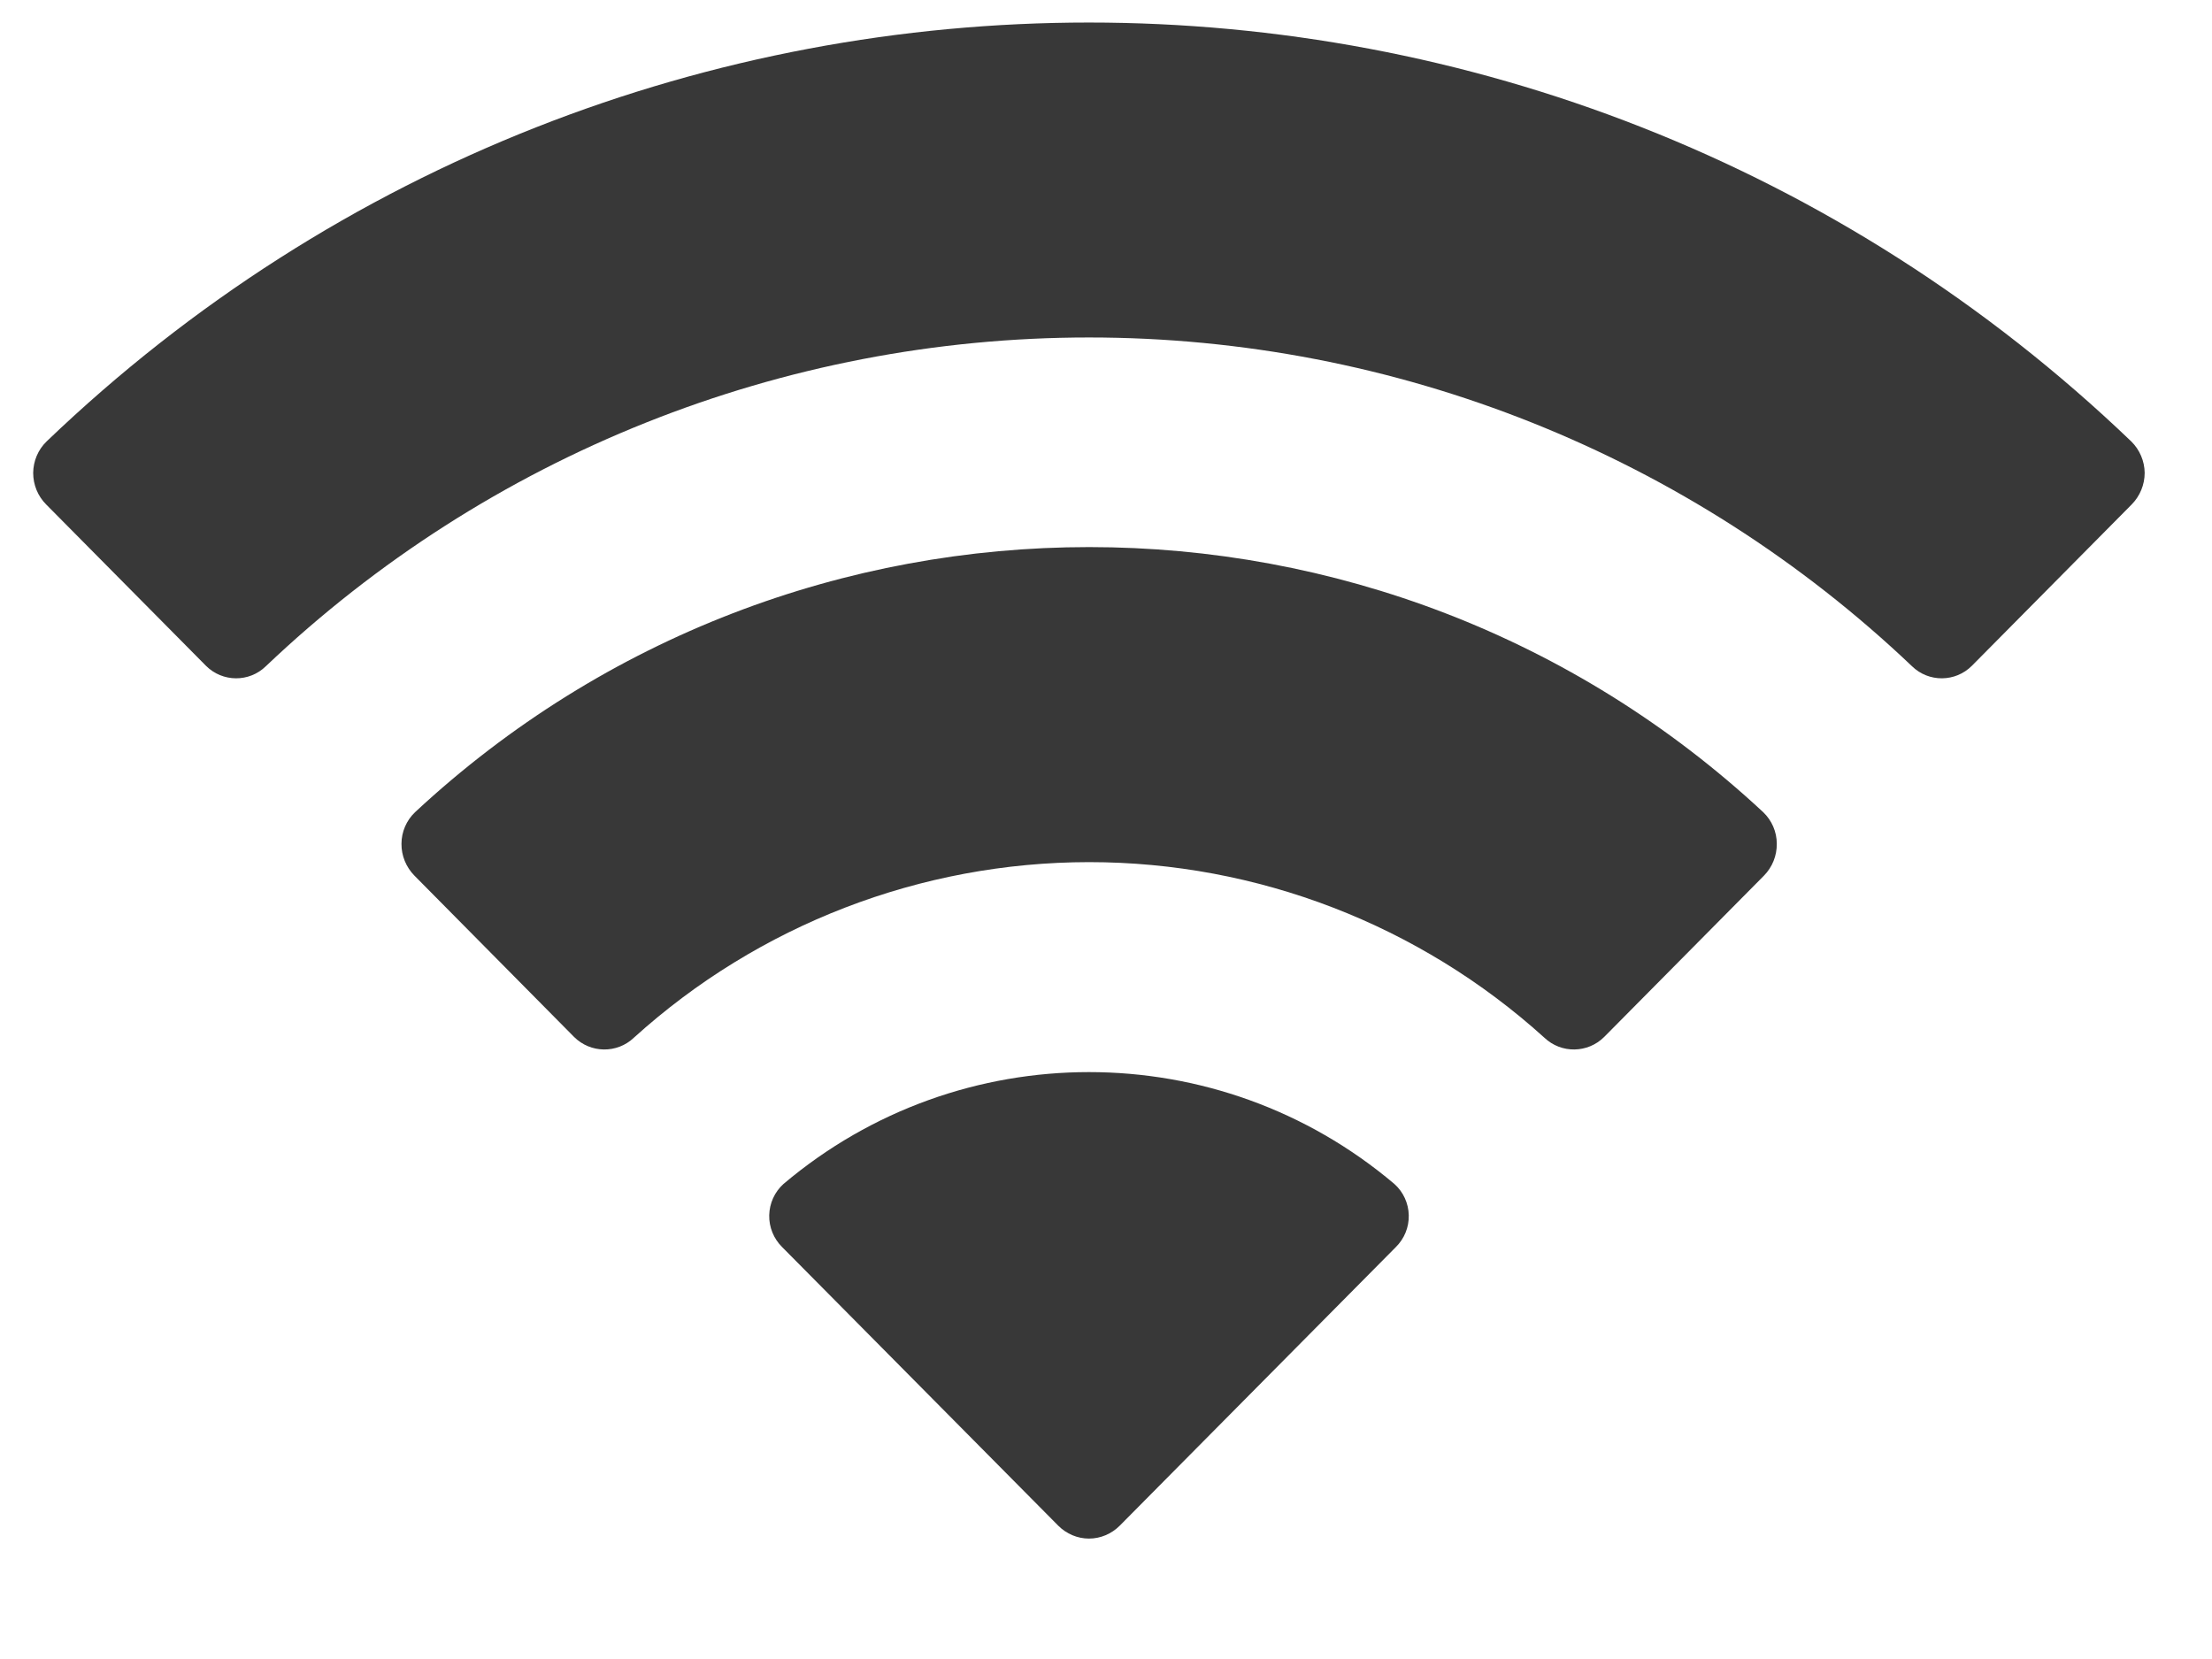 <svg width="16" height="12" viewBox="0 0 16 12" fill="none" xmlns="http://www.w3.org/2000/svg">
<path fill-rule="evenodd" clip-rule="evenodd" d="M7.877 2.441C10.093 2.441 12.224 3.292 13.83 4.819C13.951 4.937 14.144 4.935 14.263 4.816L15.419 3.649C15.479 3.588 15.513 3.506 15.513 3.42C15.512 3.335 15.477 3.253 15.416 3.193C11.201 -0.847 4.552 -0.847 0.337 3.193C0.275 3.253 0.241 3.335 0.24 3.42C0.24 3.506 0.273 3.588 0.334 3.649L1.49 4.816C1.609 4.935 1.802 4.937 1.923 4.819C3.529 3.292 5.661 2.441 7.877 2.441ZM7.877 6.236C9.094 6.236 10.268 6.689 11.171 7.506C11.293 7.622 11.485 7.619 11.604 7.5L12.759 6.334C12.82 6.272 12.853 6.189 12.852 6.103C12.852 6.017 12.816 5.934 12.754 5.875C10.006 3.318 5.75 3.318 3.002 5.875C2.94 5.934 2.904 6.017 2.904 6.103C2.903 6.189 2.937 6.272 2.998 6.334L4.152 7.5C4.271 7.619 4.463 7.622 4.585 7.506C5.487 6.689 6.66 6.237 7.877 6.236ZM10.19 8.79C10.192 8.877 10.158 8.96 10.096 9.021L8.099 11.036C8.04 11.095 7.96 11.129 7.877 11.129C7.794 11.129 7.714 11.095 7.655 11.036L5.658 9.021C5.596 8.96 5.562 8.876 5.564 8.79C5.566 8.703 5.603 8.622 5.667 8.564C6.943 7.485 8.811 7.485 10.086 8.564C10.151 8.622 10.188 8.704 10.19 8.79Z" fill="#383838"/>
</svg>
